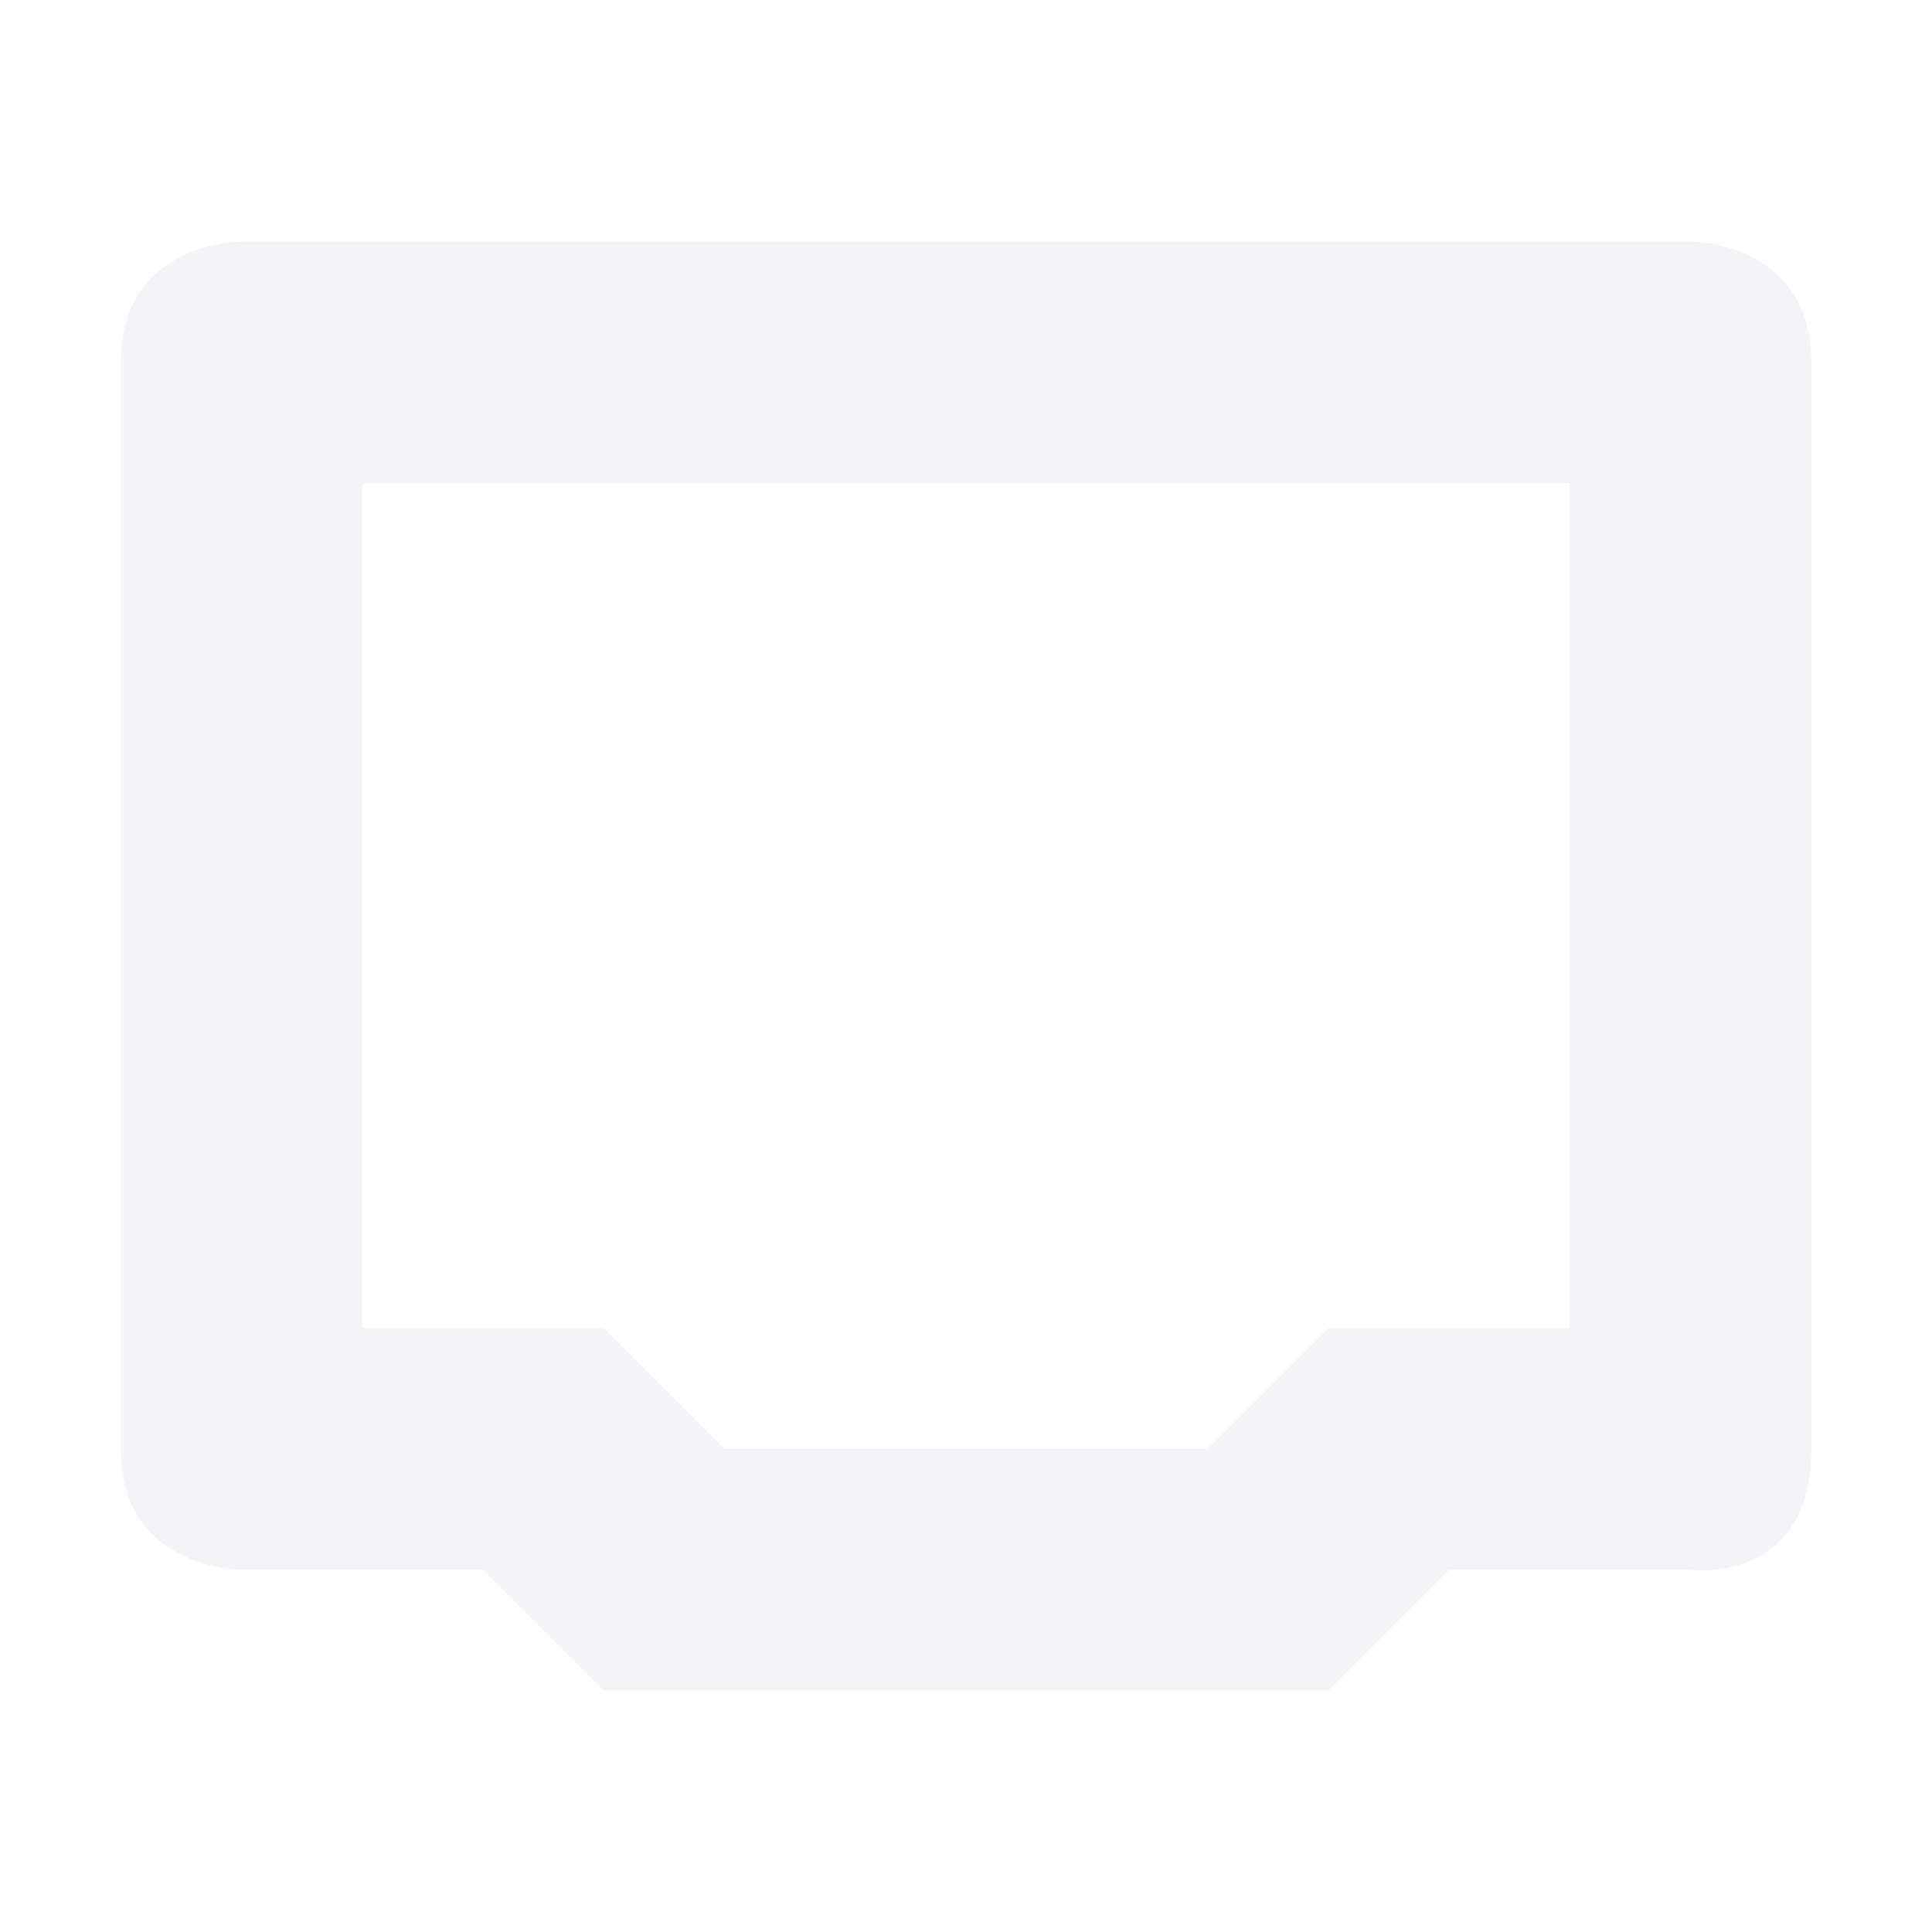 <svg xmlns="http://www.w3.org/2000/svg" xmlns:xlink="http://www.w3.org/1999/xlink" width="12pt" height="12pt" version="1.1" viewBox="0 0 12 12">
 <defs>
  <filter id="alpha" width="100%" height="100%" x="0%" y="0%" filterUnits="objectBoundingBox">
   <feColorMatrix in="SourceGraphic" type="matrix" values="0 0 0 0 1 0 0 0 0 1 0 0 0 0 1 0 0 0 1 0"/>
  </filter>
  <mask id="mask0">
   <g filter="url(#alpha)">
    <rect width="12" height="12" x="0" y="0" style="fill:rgb(0%,0%,0%);fill-opacity:0.302"/>
   </g>
  </mask>
  <clipPath id="clip1">
   <rect width="12" height="12" x="0" y="0"/>
  </clipPath>
  <g id="surface5" clip-path="url(#clip1)">
   <path style="fill:rgb(82.745%,85.49%,89.02%)" d="M 1.5 1.5 C 1.5 1.5 0.75 1.5 0.75 2.25 L 0.75 9 C 0.75 9.75 1.5 9.75 1.5 9.75 L 3 9.75 L 3.75 10.5 L 8.25 10.5 L 9 9.75 L 10.5 9.75 C 10.5 9.75 11.25 9.848 11.25 9 L 11.25 2.25 C 11.25 1.5 10.5 1.5 10.5 1.5 Z M 2.25 3 L 9.75 3 L 9.75 8.25 L 8.25 8.25 L 7.5 9 L 4.5 9 L 3.75 8.25 L 2.25 8.25 Z M 2.25 3"/>
  </g>
 </defs>
 <g>
  <use mask="url(#mask0)" xlink:href="#surface5"/>
 </g>
</svg>
